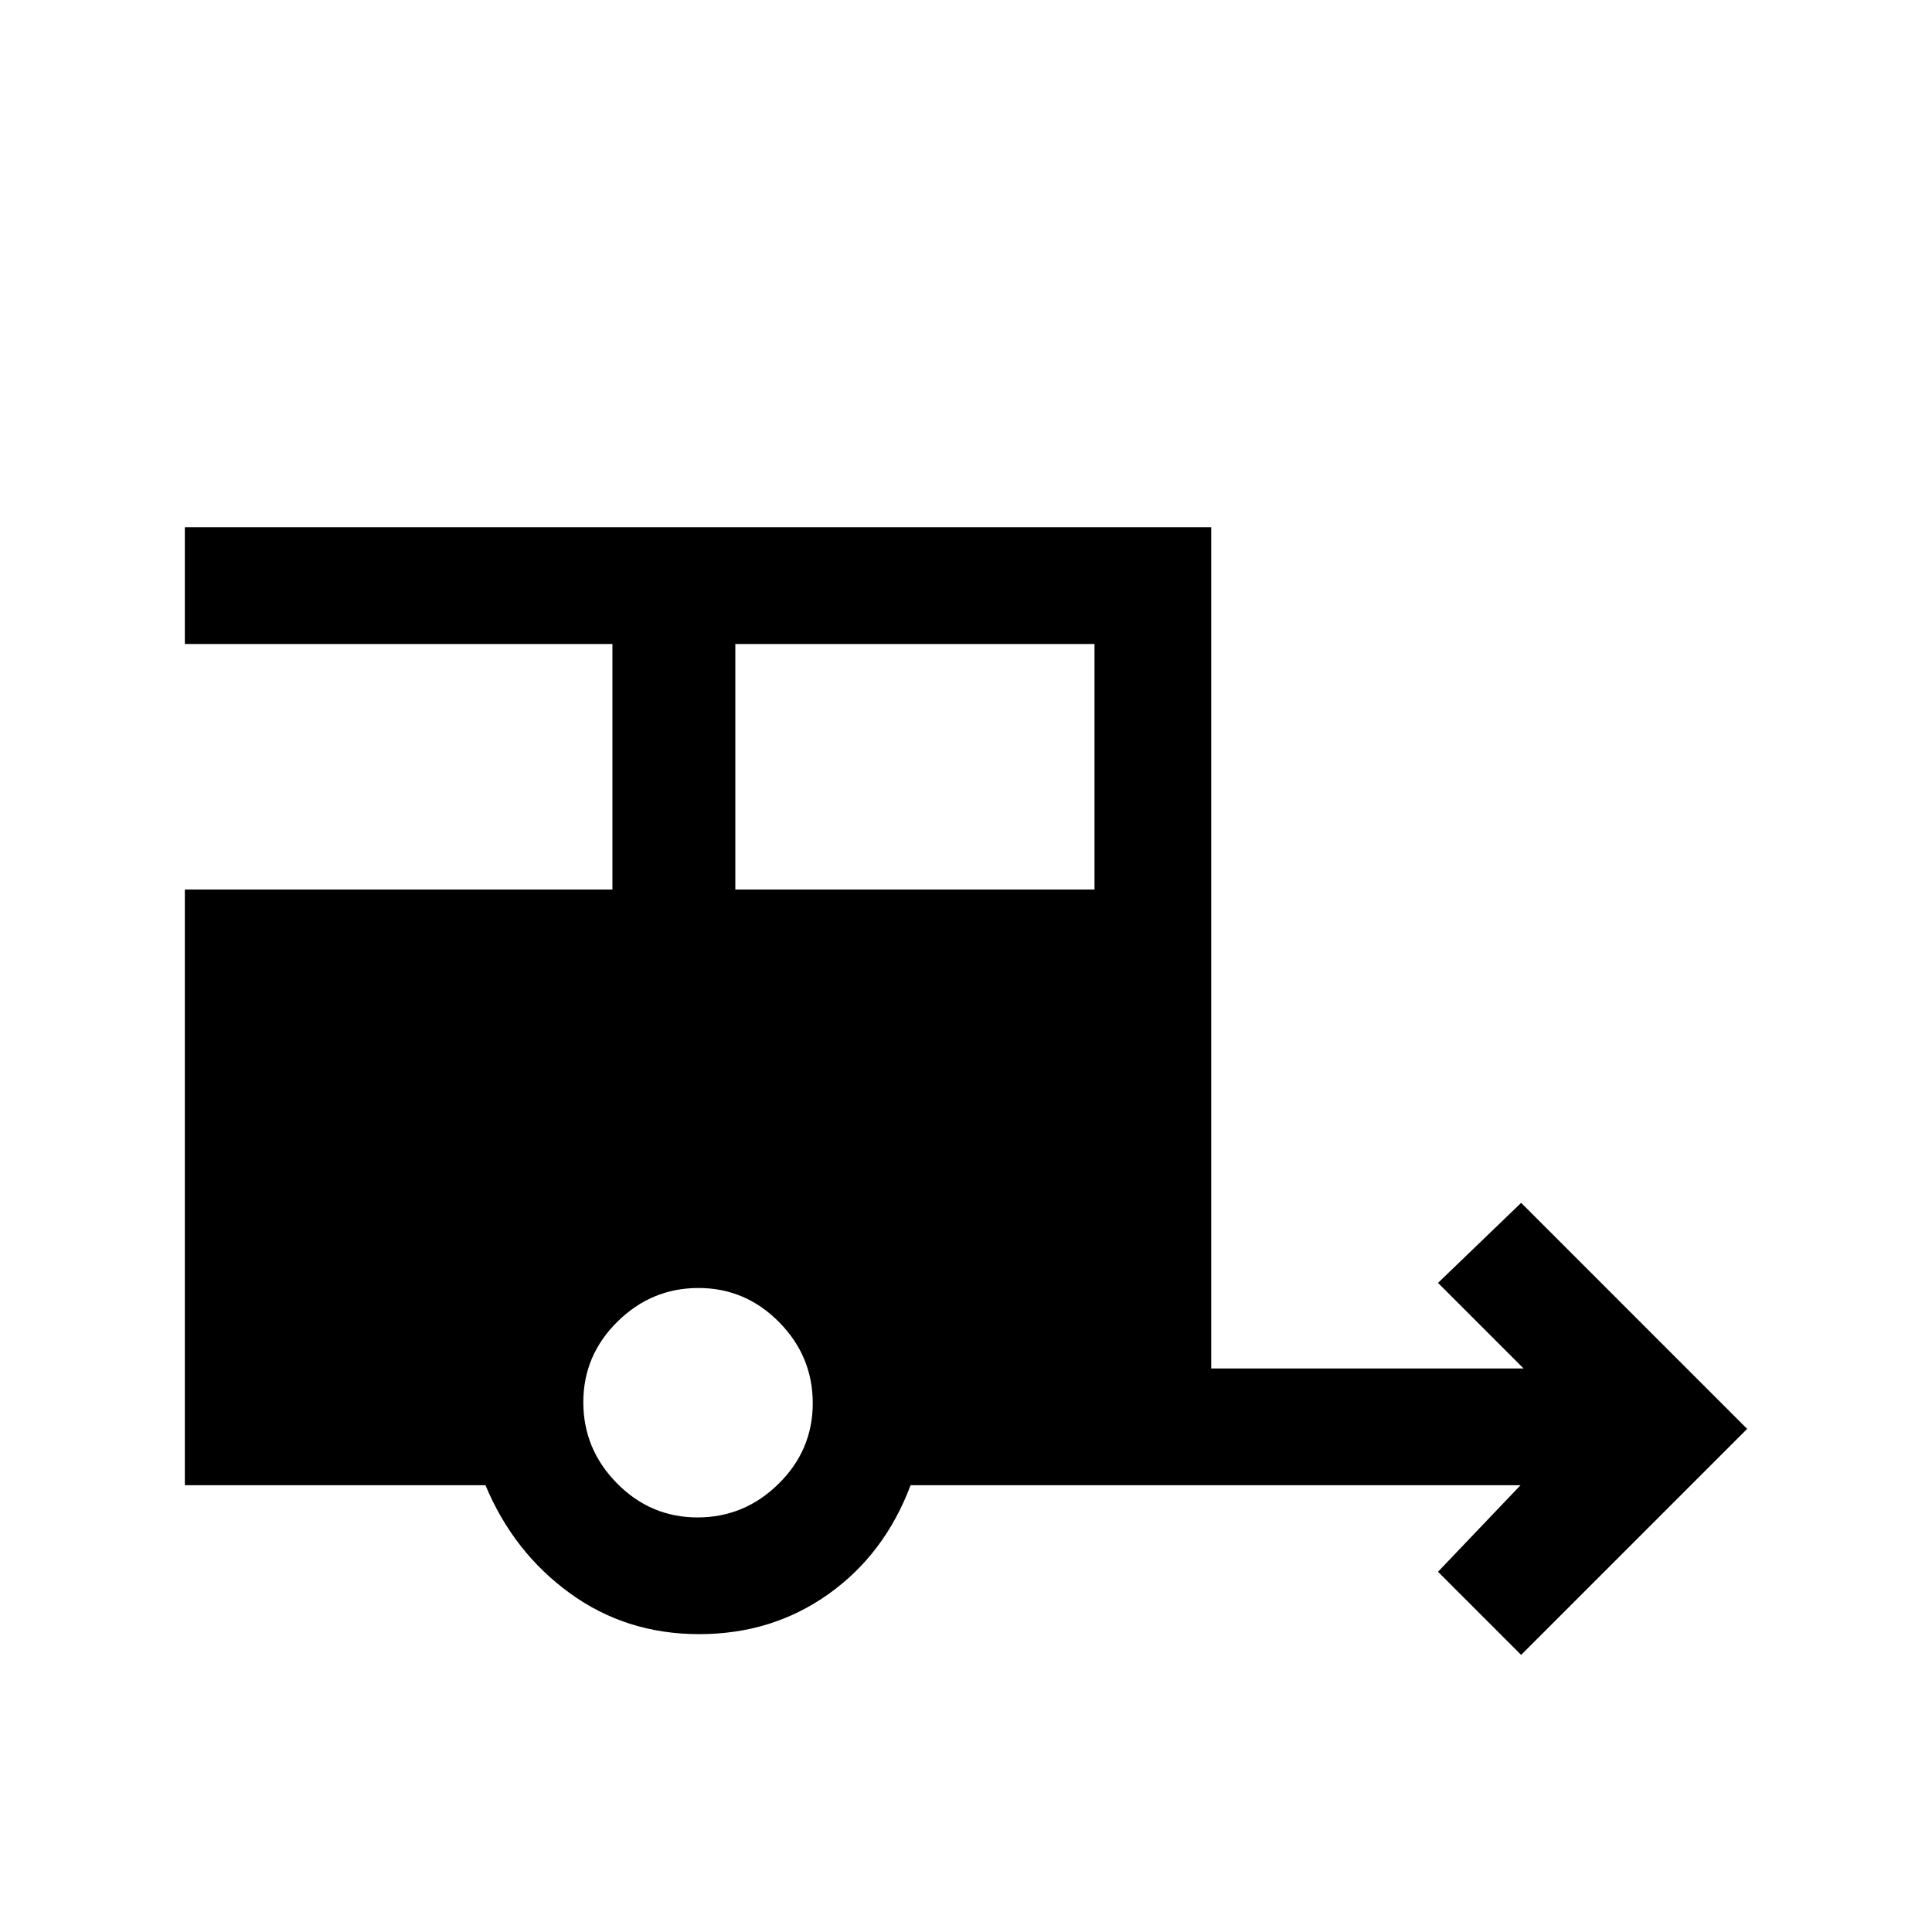<svg xmlns="http://www.w3.org/2000/svg" height="20" viewBox="0 -960 960 960" width="20"><path d="M755.85-137.69 714.54-179l41-43H452.46q-12.84 34.23-40.83 54.12Q383.64-148 347.4-148q-36.25 0-64.28-20.38-28.04-20.39-41.89-53.62H91.85v-296h212.46v-122H91.85v-58h510v418h155.23l-42.54-42.54 41.31-39.77L868.15-250l-112.3 112.31ZM365.38-518h178.47v-122H365.38v122Zm-18.76 312q23.32 0 40.27-16.73 16.96-16.72 16.96-40.04t-16.73-40.28Q370.39-320 347.07-320q-23.32 0-40.27 16.73-16.95 16.72-16.95 40.04t16.72 40.28Q323.3-206 346.62-206Z"/></svg>